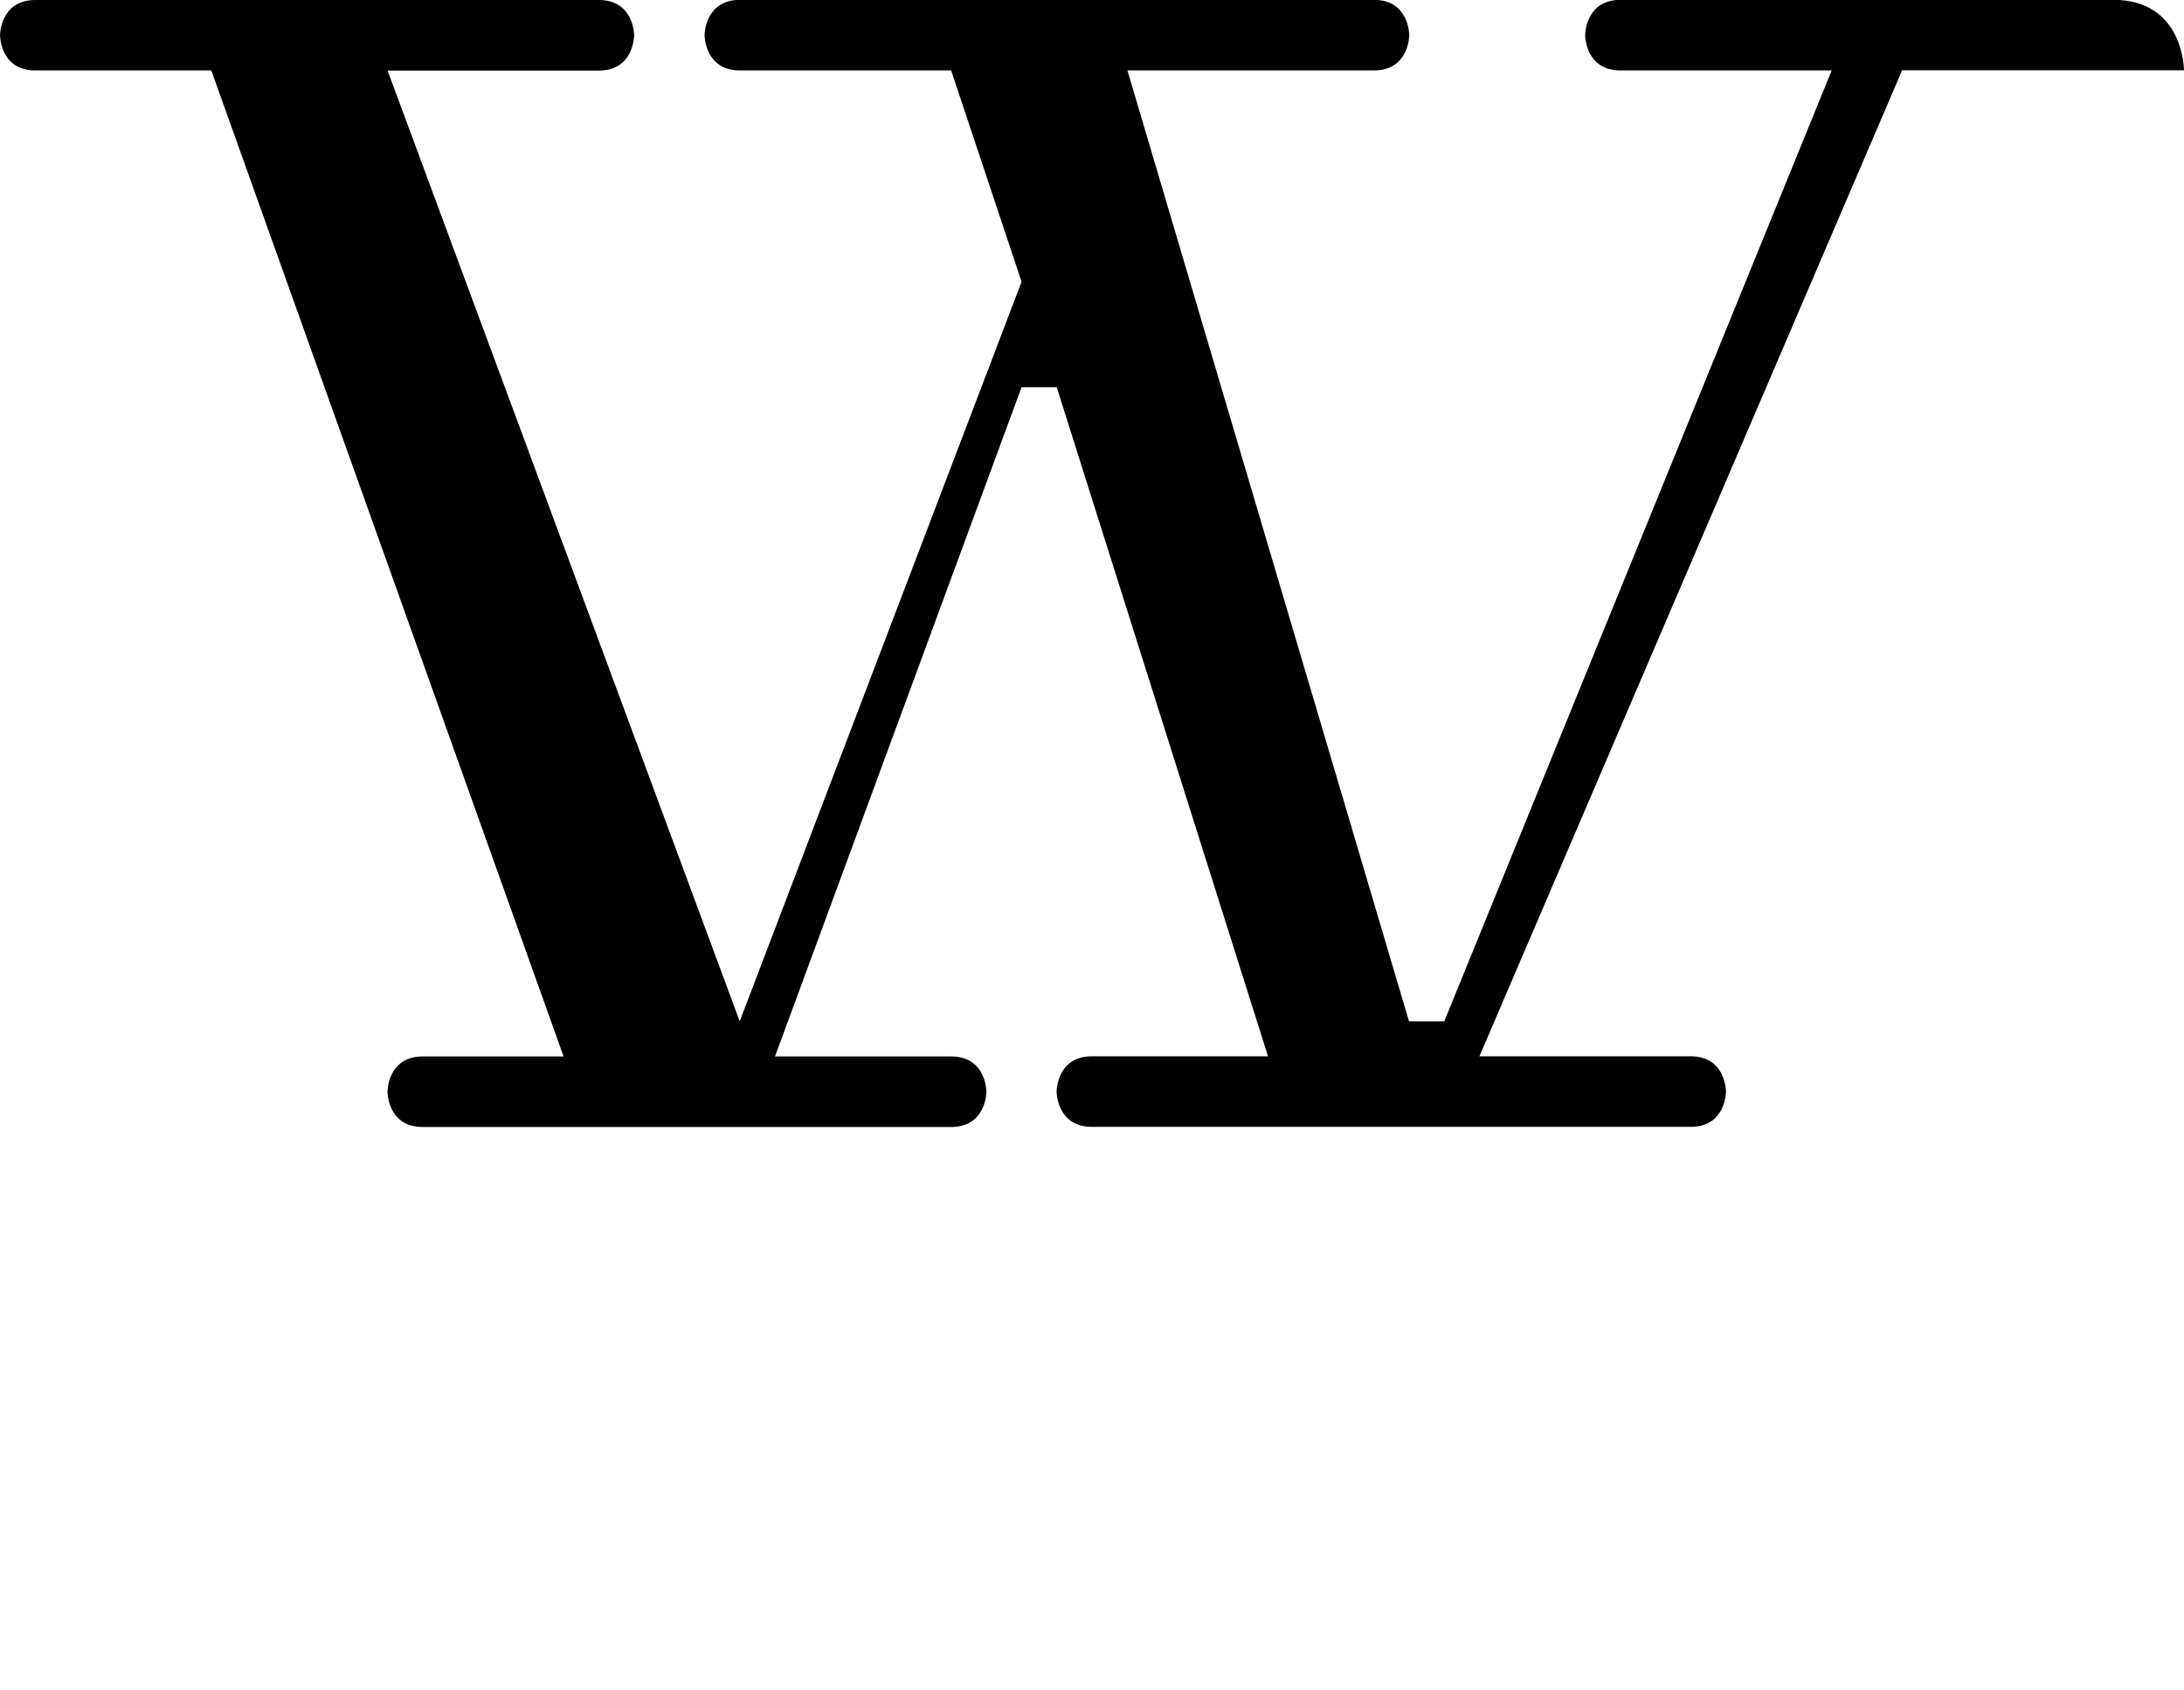 <?xml version="1.0" encoding="UTF-8" standalone="no"?>
<!-- Created with Inkscape (http://www.inkscape.org/) -->

<svg
   width="62"
   height="48"
   viewBox="0 0 16.404 12.7"
   version="1.1"
   id="svg5"
   sodipodi:docname="W.svg"
   inkscape:version="1.1.1 (3bf5ae0d25, 2021-09-20)"
   xmlns:inkscape="http://www.inkscape.org/namespaces/inkscape"
   xmlns:sodipodi="http://sodipodi.sourceforge.net/DTD/sodipodi-0.dtd"
   xmlns="http://www.w3.org/2000/svg"
   xmlns:svg="http://www.w3.org/2000/svg">
  <sodipodi:namedview
     id="namedview7"
     pagecolor="#ffffff"
     bordercolor="#666666"
     borderopacity="1.0"
     inkscape:pageshadow="2"
     inkscape:pageopacity="0.0"
     inkscape:pagecheckerboard="0"
     inkscape:document-units="mm"
     showgrid="true"
     showguides="true"
     inkscape:guide-bbox="true"
     units="px"
     width="32px"
     inkscape:zoom="8.7786791"
     inkscape:cx="20.219443"
     inkscape:cy="7.0056098"
     inkscape:window-width="1889"
     inkscape:window-height="1058"
     inkscape:window-x="31"
     inkscape:window-y="0"
     inkscape:window-maximized="1"
     inkscape:current-layer="layer1">
    <sodipodi:guide
       position="0,39.533"
       orientation="0,1"
       id="guide824"
       inkscape:label=""
       inkscape:locked="false"
       inkscape:color="rgb(0,0,255)" />
    <inkscape:grid
       type="xygrid"
       id="grid826" />
    <sodipodi:guide
       position="2.381,4.233"
       orientation="0,1"
       id="guide905"
       inkscape:label=""
       inkscape:locked="false"
       inkscape:color="rgb(0,0,255)" />
  </sodipodi:namedview>
  <defs
     id="defs2" />
  <g
     inkscape:label="Layer 1"
     inkscape:groupmode="layer"
     id="layer1">
    <path
       style="fill:#000000;stroke:none;stroke-width:0.265px;stroke-linecap:butt;stroke-linejoin:miter;stroke-opacity:1"
       d="M 0,0.265 C 0,0.265 0,0 0.265,0 0.529,0 4.233,0 4.498,0 c 0.265,0 0.265,0.265 0.265,0.265 0,0 0,0.265 -0.265,0.265 -0.265,0 -1.587,0 -1.587,0 L 5.556,7.673 7.673,2.117 7.144,0.529 c 0,0 -1.323,0 -1.587,0 -0.265,0 -0.265,-0.265 -0.265,-0.265 0,0 0,-0.265 0.265,-0.265 0.265,0 4.498,0 4.763,0 0.265,0 0.265,0.265 0.265,0.265 0,0 0,0.265 -0.265,0.265 -0.265,0 -1.852,0 -1.852,0 L 10.583,7.673 h 0.265 l 2.91,-7.144 c 0,0 -1.323,0 -1.587,0 -0.265,0 -0.265,-0.265 -0.265,-0.265 0,0 0,-0.265 0.265,-0.265 0.265,0 3.175,0 3.704,0 0.529,0 0.529,0.529 0.529,0.529 H 14.287 l -3.175,7.408 c 0,0 1.323,0 1.587,0 0.265,0 0.265,0.265 0.265,0.265 0,0 -5e-6,0.265 -0.265,0.265 -0.265,0 -4.233,0 -4.498,0 -0.265,0 -0.265,-0.265 -0.265,-0.265 0,0 0,-0.265 0.265,-0.265 0.265,0 1.323,0 1.323,0 l -1.587,-5.027 H 7.673 L 5.821,7.937 c 0,0 1.058,0 1.323,0 0.265,0 0.265,0.265 0.265,0.265 0,0 0,0.265 -0.265,0.265 -0.265,0 -3.704,0 -3.969,0 -0.265,0 -0.265,-0.265 -0.265,-0.265 0,0 0,-0.265 0.265,-0.265 0.265,0 1.058,0 1.058,0 L 1.587,0.529 c 0,0 -1.058,0 -1.323,0 C 0,0.529 0,0.265 0,0.265 Z"
       id="path5777" />
  </g>
</svg>
